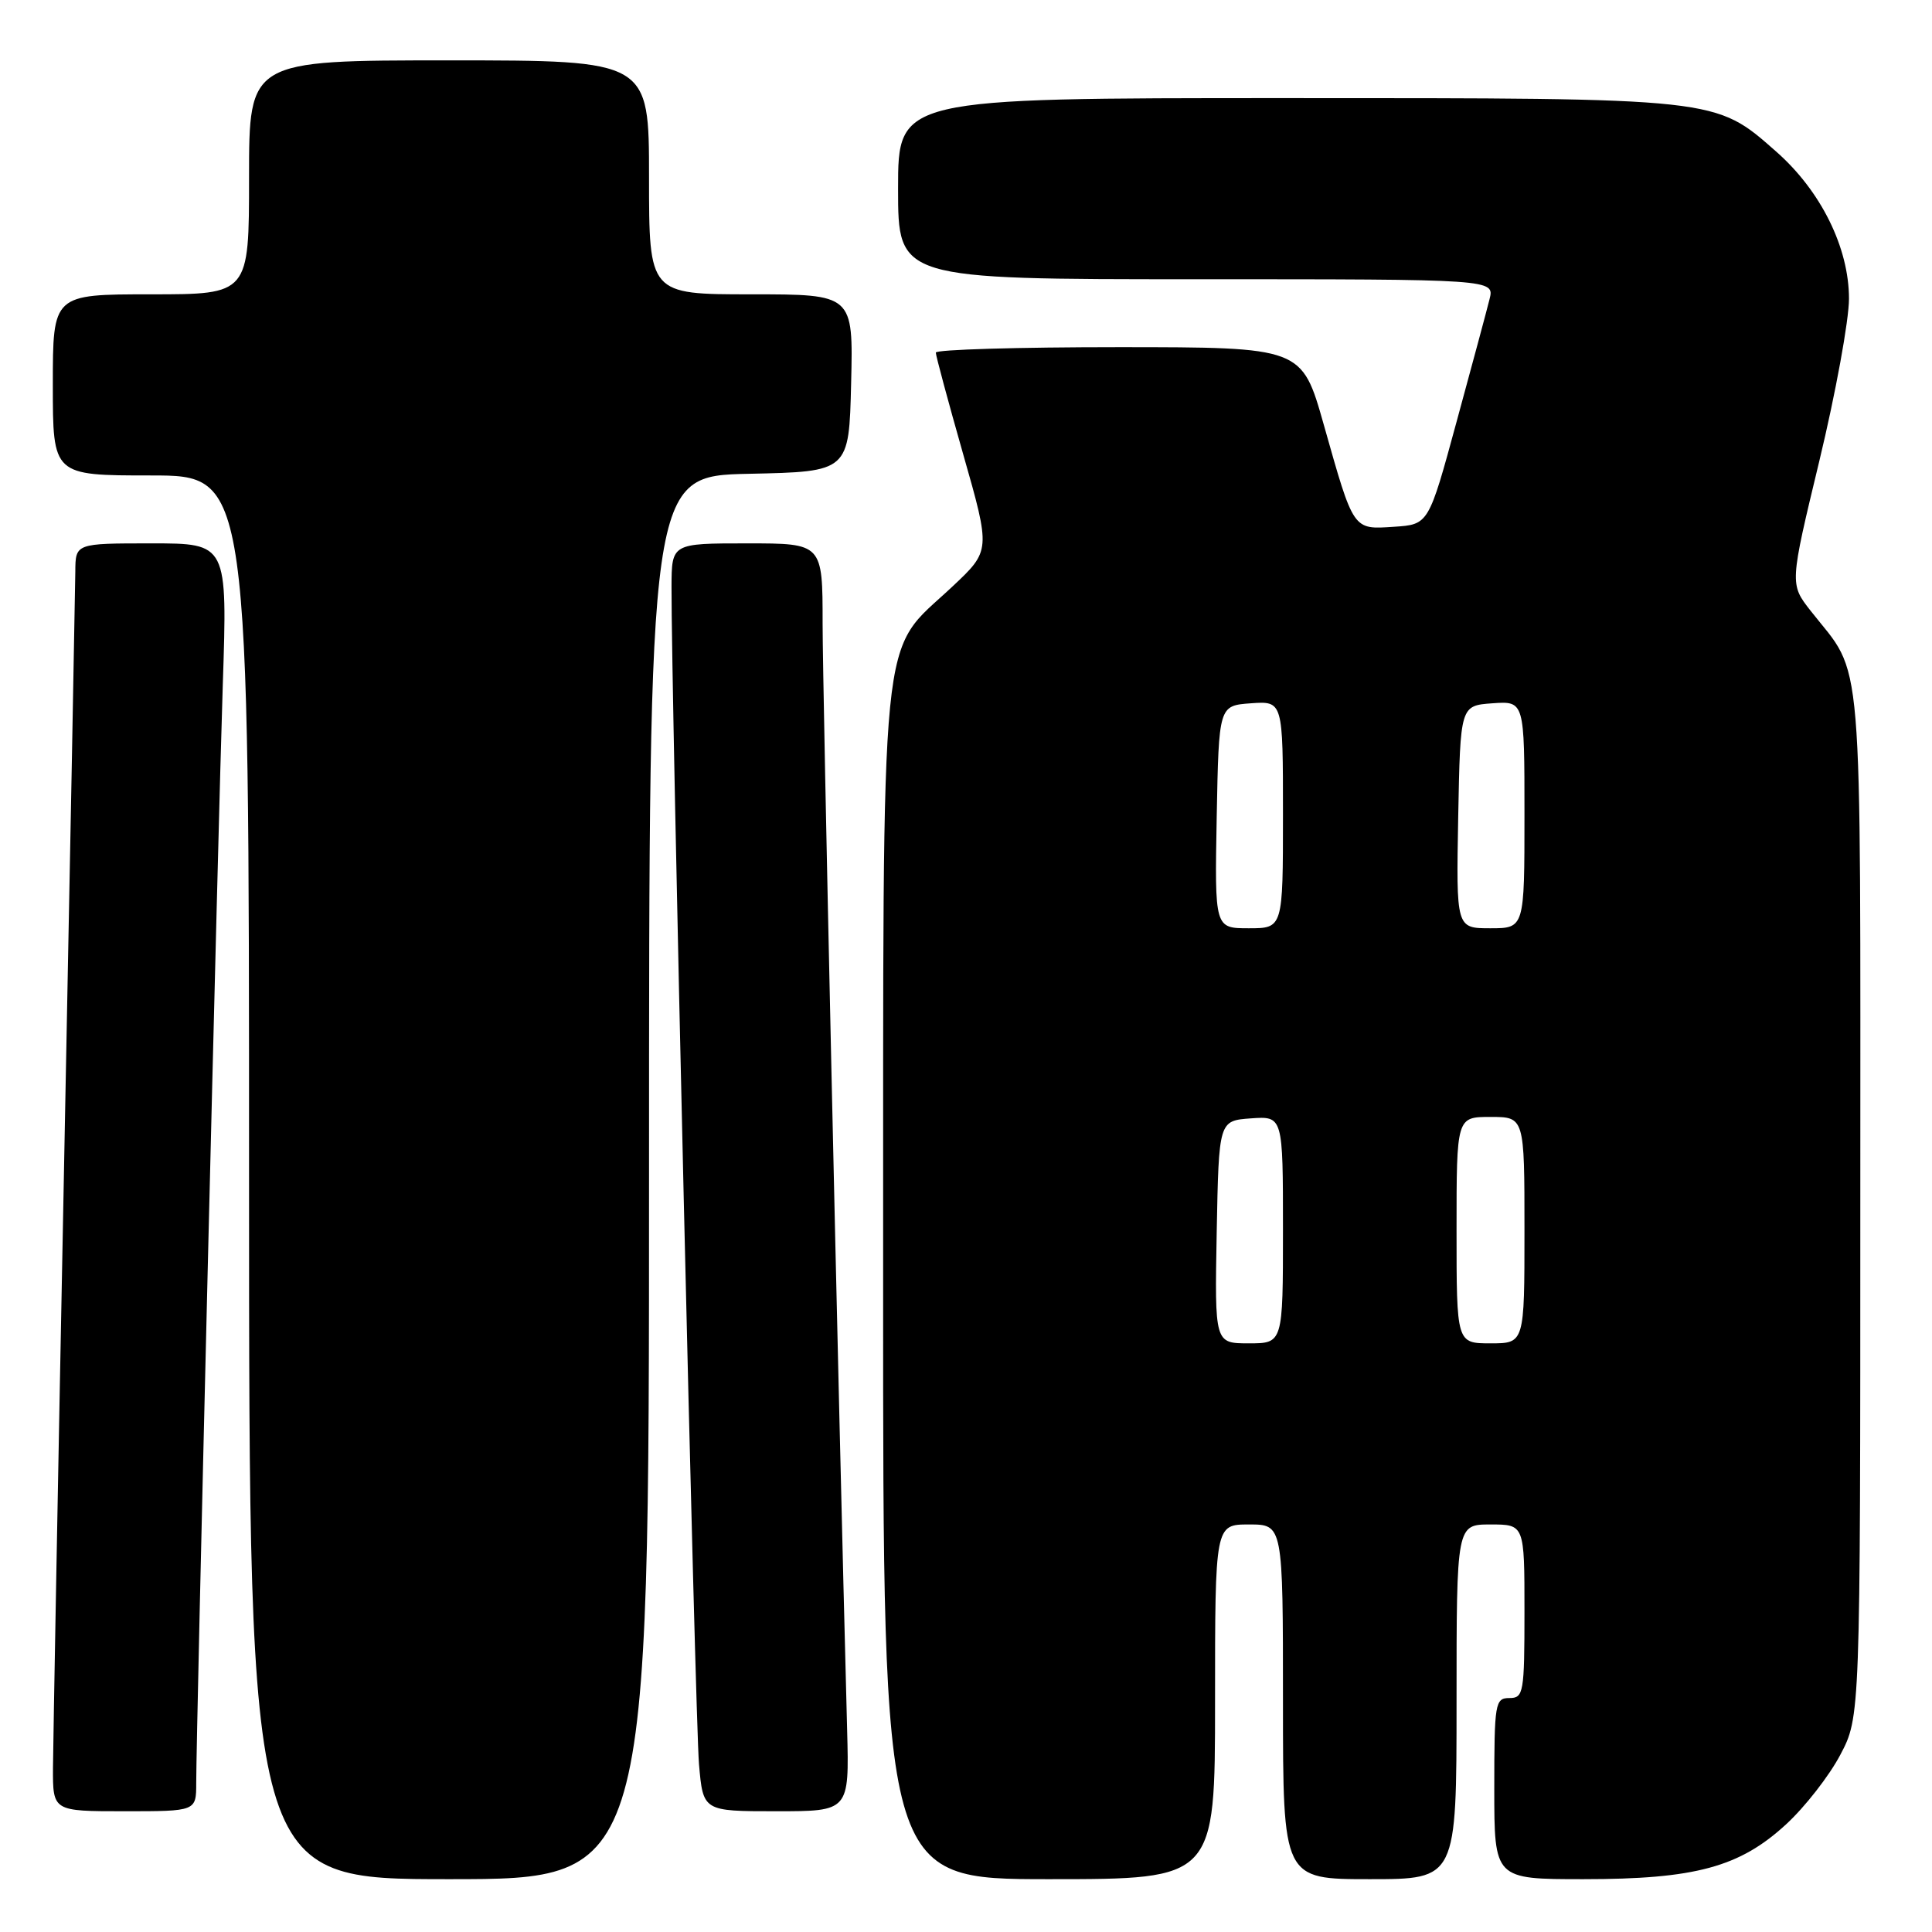 <?xml version="1.0" encoding="UTF-8" standalone="no"?>
<!DOCTYPE svg PUBLIC "-//W3C//DTD SVG 1.1//EN" "http://www.w3.org/Graphics/SVG/1.1/DTD/svg11.dtd" >
<svg xmlns="http://www.w3.org/2000/svg" xmlns:xlink="http://www.w3.org/1999/xlink" version="1.1" viewBox="0 0 256 256">
 <g >
 <path fill="currentColor"
d=" M 86.00 156.03 C 86.00 63.06 86.00 63.06 99.25 62.78 C 112.50 62.50 112.50 62.50 112.78 50.75 C 113.06 39.00 113.06 39.00 99.53 39.00 C 86.00 39.00 86.00 39.00 86.00 23.50 C 86.00 8.00 86.00 8.00 59.50 8.00 C 33.00 8.00 33.00 8.00 33.00 23.50 C 33.00 39.00 33.00 39.00 20.00 39.00 C 7.00 39.00 7.00 39.00 7.00 51.00 C 7.00 63.00 7.00 63.00 20.00 63.00 C 33.00 63.00 33.00 63.00 33.00 156.00 C 33.00 249.00 33.00 249.00 59.50 249.00 C 86.00 249.00 86.00 249.00 86.00 156.03 Z  M 161.00 225.50 C 161.00 202.00 161.00 202.00 165.50 202.00 C 170.00 202.00 170.00 202.00 170.00 225.50 C 170.00 249.00 170.00 249.00 181.50 249.00 C 193.00 249.00 193.00 249.00 193.00 225.50 C 193.00 202.00 193.00 202.00 197.50 202.00 C 202.00 202.00 202.00 202.00 202.00 213.50 C 202.00 224.33 201.88 225.00 200.00 225.00 C 198.11 225.00 198.00 225.67 198.00 237.00 C 198.00 249.00 198.00 249.00 209.82 249.00 C 224.63 249.00 230.52 247.40 236.68 241.72 C 239.16 239.44 242.38 235.31 243.84 232.54 C 246.50 227.50 246.50 227.50 246.50 159.50 C 246.50 84.07 246.99 89.93 239.93 80.95 C 237.14 77.39 237.14 77.39 241.07 61.08 C 243.23 52.11 245.00 42.43 245.00 39.58 C 245.00 32.82 241.28 25.30 235.36 20.09 C 227.23 12.93 227.86 13.00 170.32 13.00 C 119.00 13.00 119.00 13.00 119.00 25.00 C 119.00 37.00 119.00 37.00 158.52 37.00 C 198.04 37.00 198.04 37.00 197.37 39.65 C 197.01 41.11 195.04 48.42 193.00 55.90 C 189.30 69.50 189.30 69.50 184.71 69.80 C 179.23 70.16 179.40 70.40 175.40 56.25 C 172.50 46.01 172.50 46.01 148.25 46.00 C 134.91 46.00 124.00 46.32 124.00 46.72 C 124.00 47.12 125.63 53.18 127.63 60.20 C 131.27 72.96 131.27 72.96 126.19 77.73 C 116.39 86.95 117.05 80.29 117.02 170.25 C 117.00 249.00 117.00 249.00 139.00 249.00 C 161.00 249.00 161.00 249.00 161.00 225.50 Z  M 26.00 236.25 C 26.01 229.19 28.90 109.53 29.52 90.75 C 30.14 72.00 30.14 72.00 20.07 72.00 C 10.00 72.00 10.00 72.00 9.98 75.75 C 9.96 77.81 9.30 113.02 8.50 154.00 C 7.70 194.98 7.04 231.09 7.02 234.25 C 7.00 240.00 7.00 240.00 16.50 240.00 C 26.00 240.00 26.00 240.00 26.00 236.25 Z  M 112.25 229.25 C 111.03 182.81 109.00 91.24 109.00 82.62 C 109.00 72.00 109.00 72.00 99.00 72.00 C 89.00 72.00 89.00 72.00 88.98 77.75 C 88.93 91.06 92.12 228.03 92.62 233.75 C 93.16 240.00 93.16 240.00 102.85 240.00 C 112.53 240.00 112.53 240.00 112.25 229.25 Z  M 161.22 163.25 C 161.50 148.50 161.50 148.50 165.75 148.19 C 170.00 147.89 170.00 147.89 170.00 162.94 C 170.00 178.00 170.00 178.00 165.47 178.00 C 160.95 178.00 160.95 178.00 161.22 163.25 Z  M 193.00 163.00 C 193.00 148.00 193.00 148.00 197.50 148.00 C 202.00 148.00 202.00 148.00 202.00 163.00 C 202.00 178.00 202.00 178.00 197.50 178.00 C 193.00 178.00 193.00 178.00 193.00 163.00 Z  M 161.22 108.25 C 161.50 93.50 161.50 93.50 165.75 93.19 C 170.00 92.89 170.00 92.89 170.00 107.94 C 170.00 123.00 170.00 123.00 165.47 123.00 C 160.95 123.00 160.95 123.00 161.22 108.25 Z  M 193.22 108.25 C 193.50 93.50 193.50 93.50 197.75 93.19 C 202.00 92.89 202.00 92.89 202.00 107.94 C 202.00 123.00 202.00 123.00 197.47 123.00 C 192.95 123.00 192.95 123.00 193.22 108.25 Z "/>
</g>
</svg>